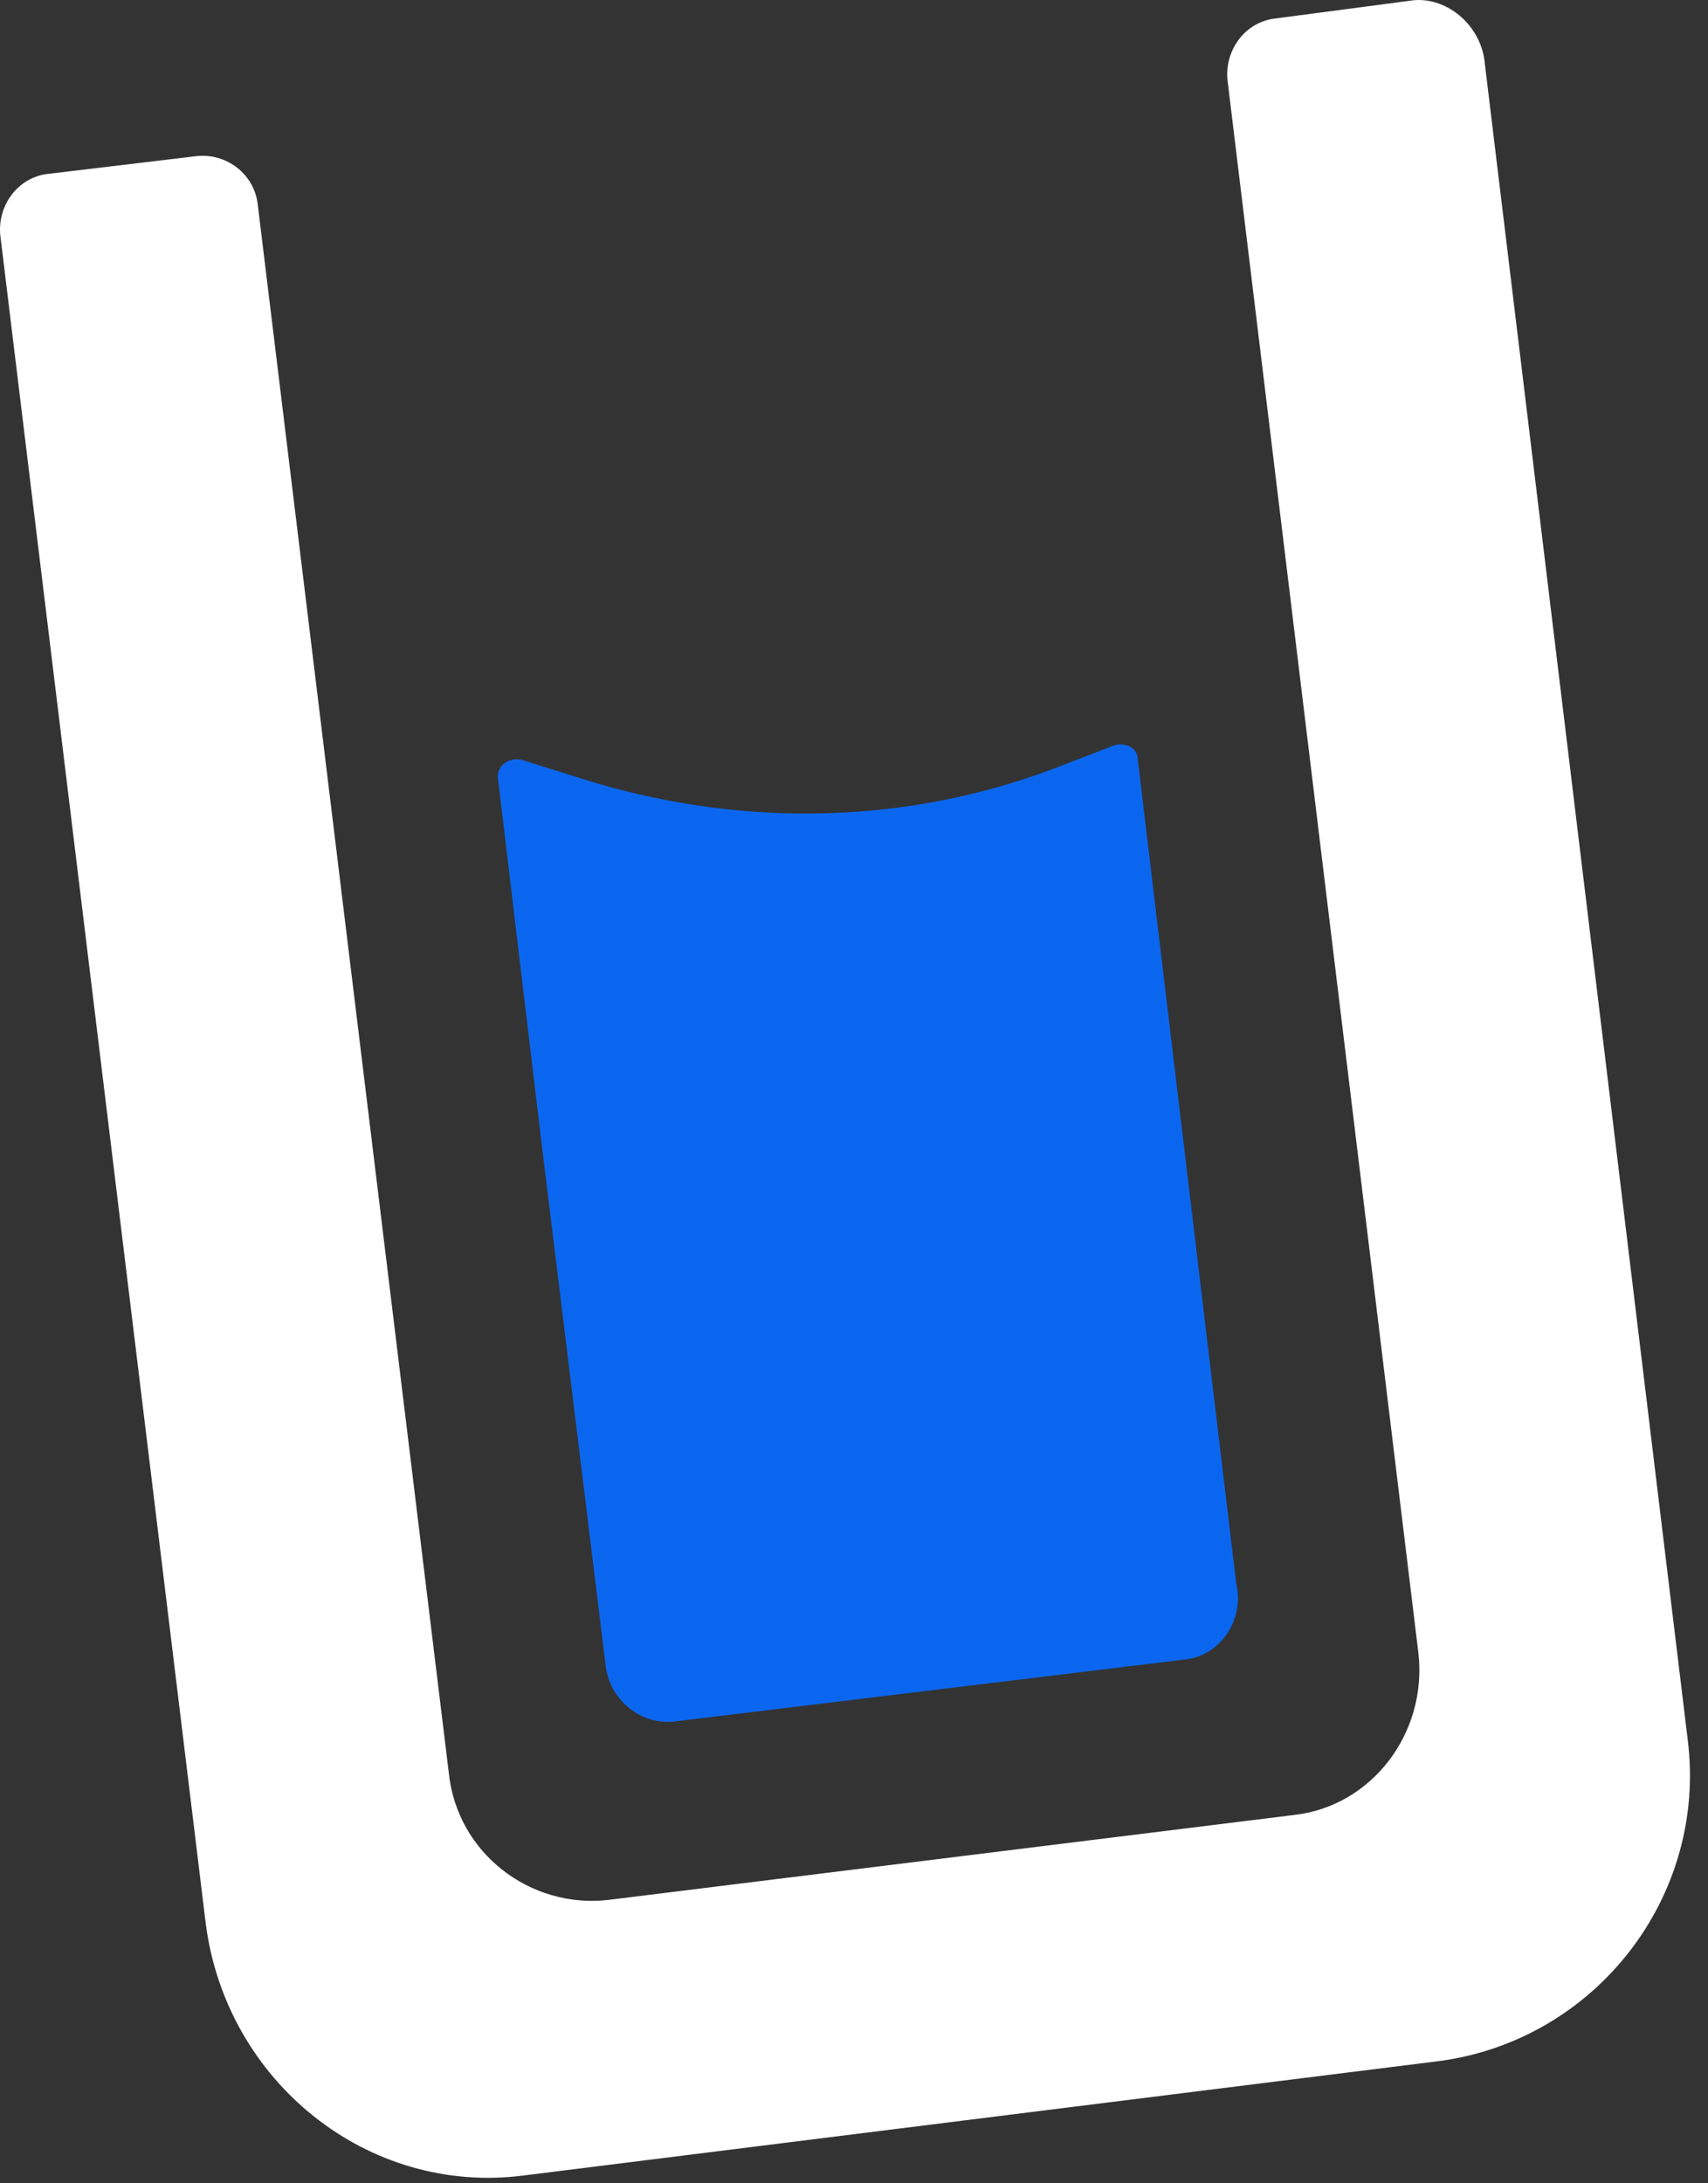 <svg width="18" height="23" viewBox="0 0 18 23" fill="none" xmlns="http://www.w3.org/2000/svg">
<rect x="0" y="0" width="18" height="23" fill="#333333" stroke="none"/>
<path d="M15.65 0.687L17.785 18.317C17.999 19.984 16.809 21.497 15.162 21.713L5.524 22.917C3.877 23.133 2.382 21.929 2.168 20.262L0.003 2.478C-0.028 2.169 0.186 1.86 0.521 1.83L2.077 1.644C2.382 1.613 2.687 1.83 2.718 2.169L4.731 18.687C4.822 19.521 5.585 20.108 6.408 20.015L13.637 19.12C14.461 19.027 15.04 18.255 14.949 17.422L12.936 0.842C12.905 0.533 13.119 0.224 13.454 0.193L14.857 0.008C15.223 -0.054 15.62 0.255 15.65 0.687Z" fill="white"/>
<path d="M12.479 17.483L7.141 18.131C6.775 18.193 6.409 17.915 6.379 17.514L5.708 12.049L5.25 8.22C5.219 8.066 5.372 7.973 5.494 8.004L6.287 8.251C7.873 8.714 9.551 8.683 11.106 8.097L11.747 7.85C11.869 7.819 11.991 7.881 11.991 8.004L13.028 16.68C13.12 17.081 12.845 17.452 12.479 17.483Z" fill="#0B66EF"/>
</svg>
